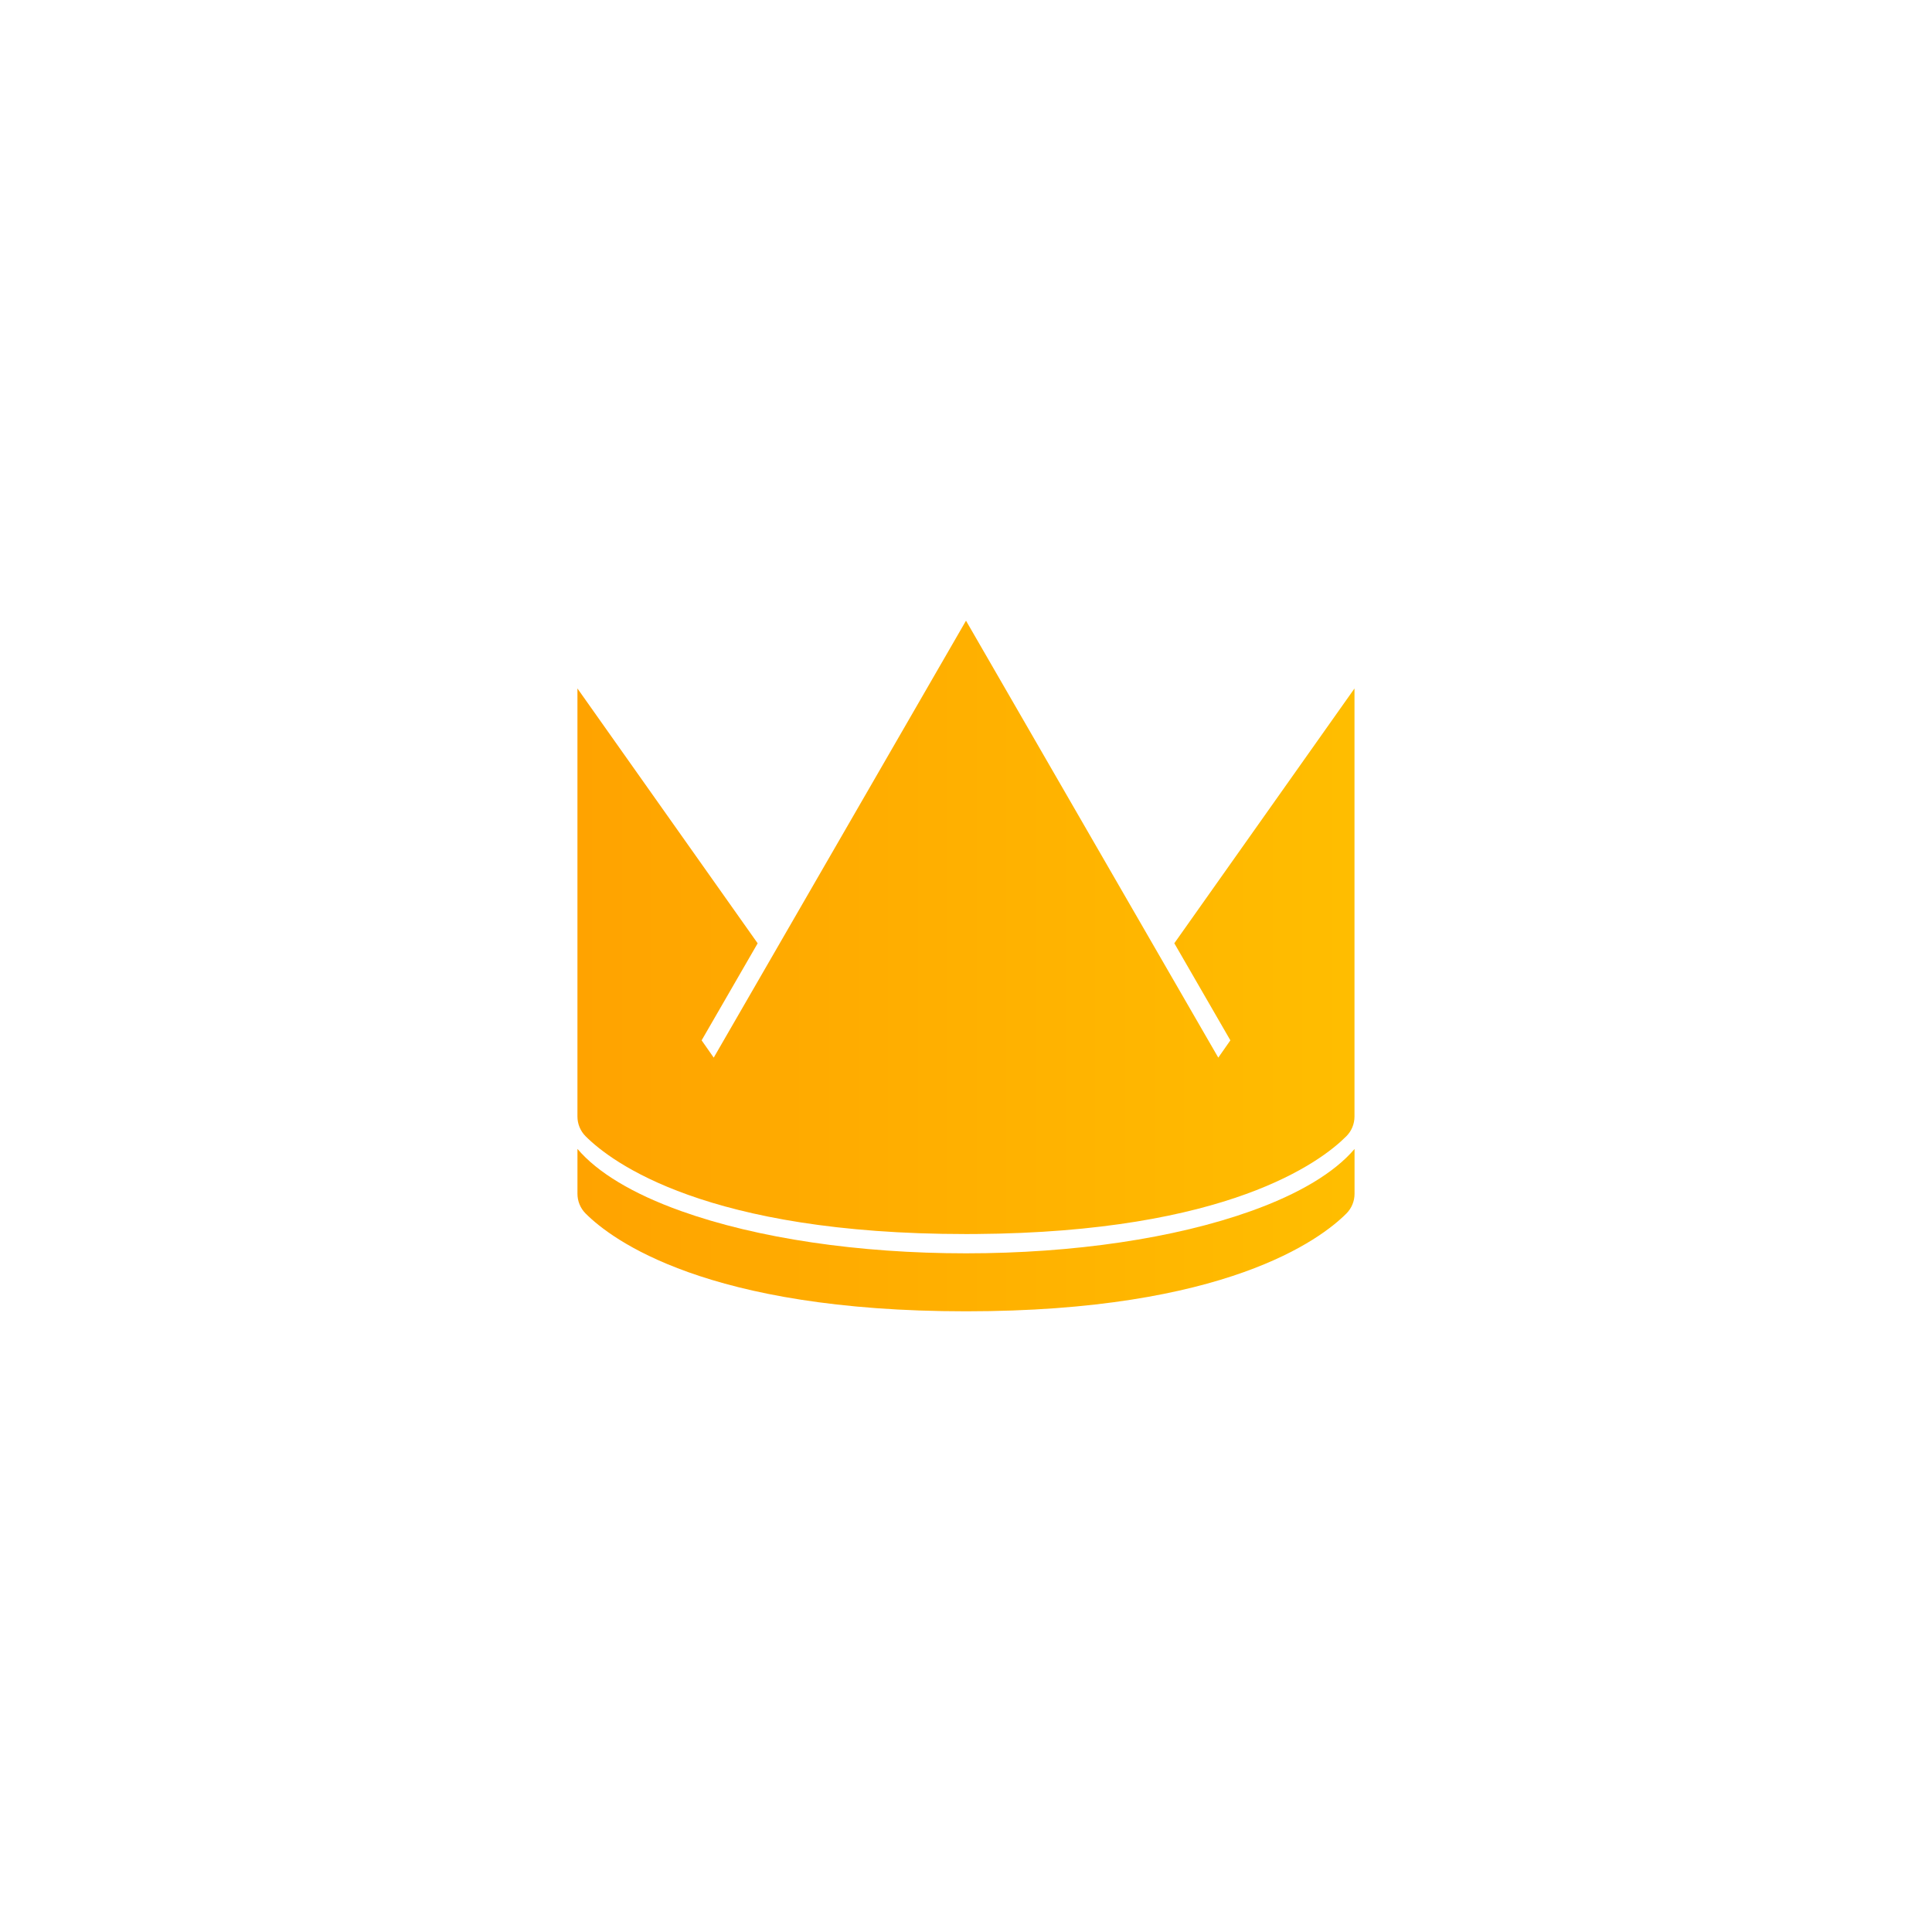<?xml version="1.0" encoding="UTF-8"?>
<svg xmlns="http://www.w3.org/2000/svg" xmlns:xlink="http://www.w3.org/1999/xlink" version="1.1" viewBox="0 0 1000 1000">
  <defs>
    <style>
      .cls-1 {
        fill: url(#linear-gradient-2);
      }

      .cls-2 {
        fill: url(#linear-gradient);
      }
    </style>
    <linearGradient id="linear-gradient" x1="298.88" y1="480.01" x2="701.12" y2="480.01" gradientUnits="userSpaceOnUse">
      <stop offset="0" stop-color="#ffa300"/>
      <stop offset=".99" stop-color="#ffbd00"/>
    </linearGradient>
    <linearGradient id="linear-gradient-2" y1="636.7" y2="636.7" xlink:href="#linear-gradient"/>
  </defs>
  <!-- Generator: Adobe Illustrator 28.6.0, SVG Export Plug-In . SVG Version: 1.2.0 Build 709)  -->
  <g>
    <g id="Layer_1">
      <g>
        <path class="cls-2" d="M607.84,488.26l29,50.22-6.26,8.95-130.58-226.16-130.58,226.16-6.26-8.95,29-50.22-93.28-131.91v221.56c0,3.82,1.51,7.48,4.2,10.19,13.45,13.49,62.67,50.64,196.91,50.64,0,0,0,0,0,0s0,0,0,0c1.71,0,3.41,0,5.11-.02,130.36-.93,178.51-37.3,191.78-50.62,2.7-2.71,4.2-6.37,4.2-10.19v-221.56l-93.28,131.91Z"/>
        <path class="cls-1" d="M647.52,626.84c-39.48,14.11-91.86,21.88-147.5,21.88s-108.03-7.77-147.5-21.88c-25.07-8.96-43.25-19.97-53.63-32.17v23.23c0,3.82,1.51,7.48,4.2,10.19,13.45,13.49,62.67,50.64,196.91,50.64s183.46-37.15,196.91-50.64c2.7-2.71,4.2-6.37,4.2-10.19v-23.19c-10.38,12.19-28.55,23.18-53.59,32.13Z"/>
      </g>
    </g>
  </g>
</svg>